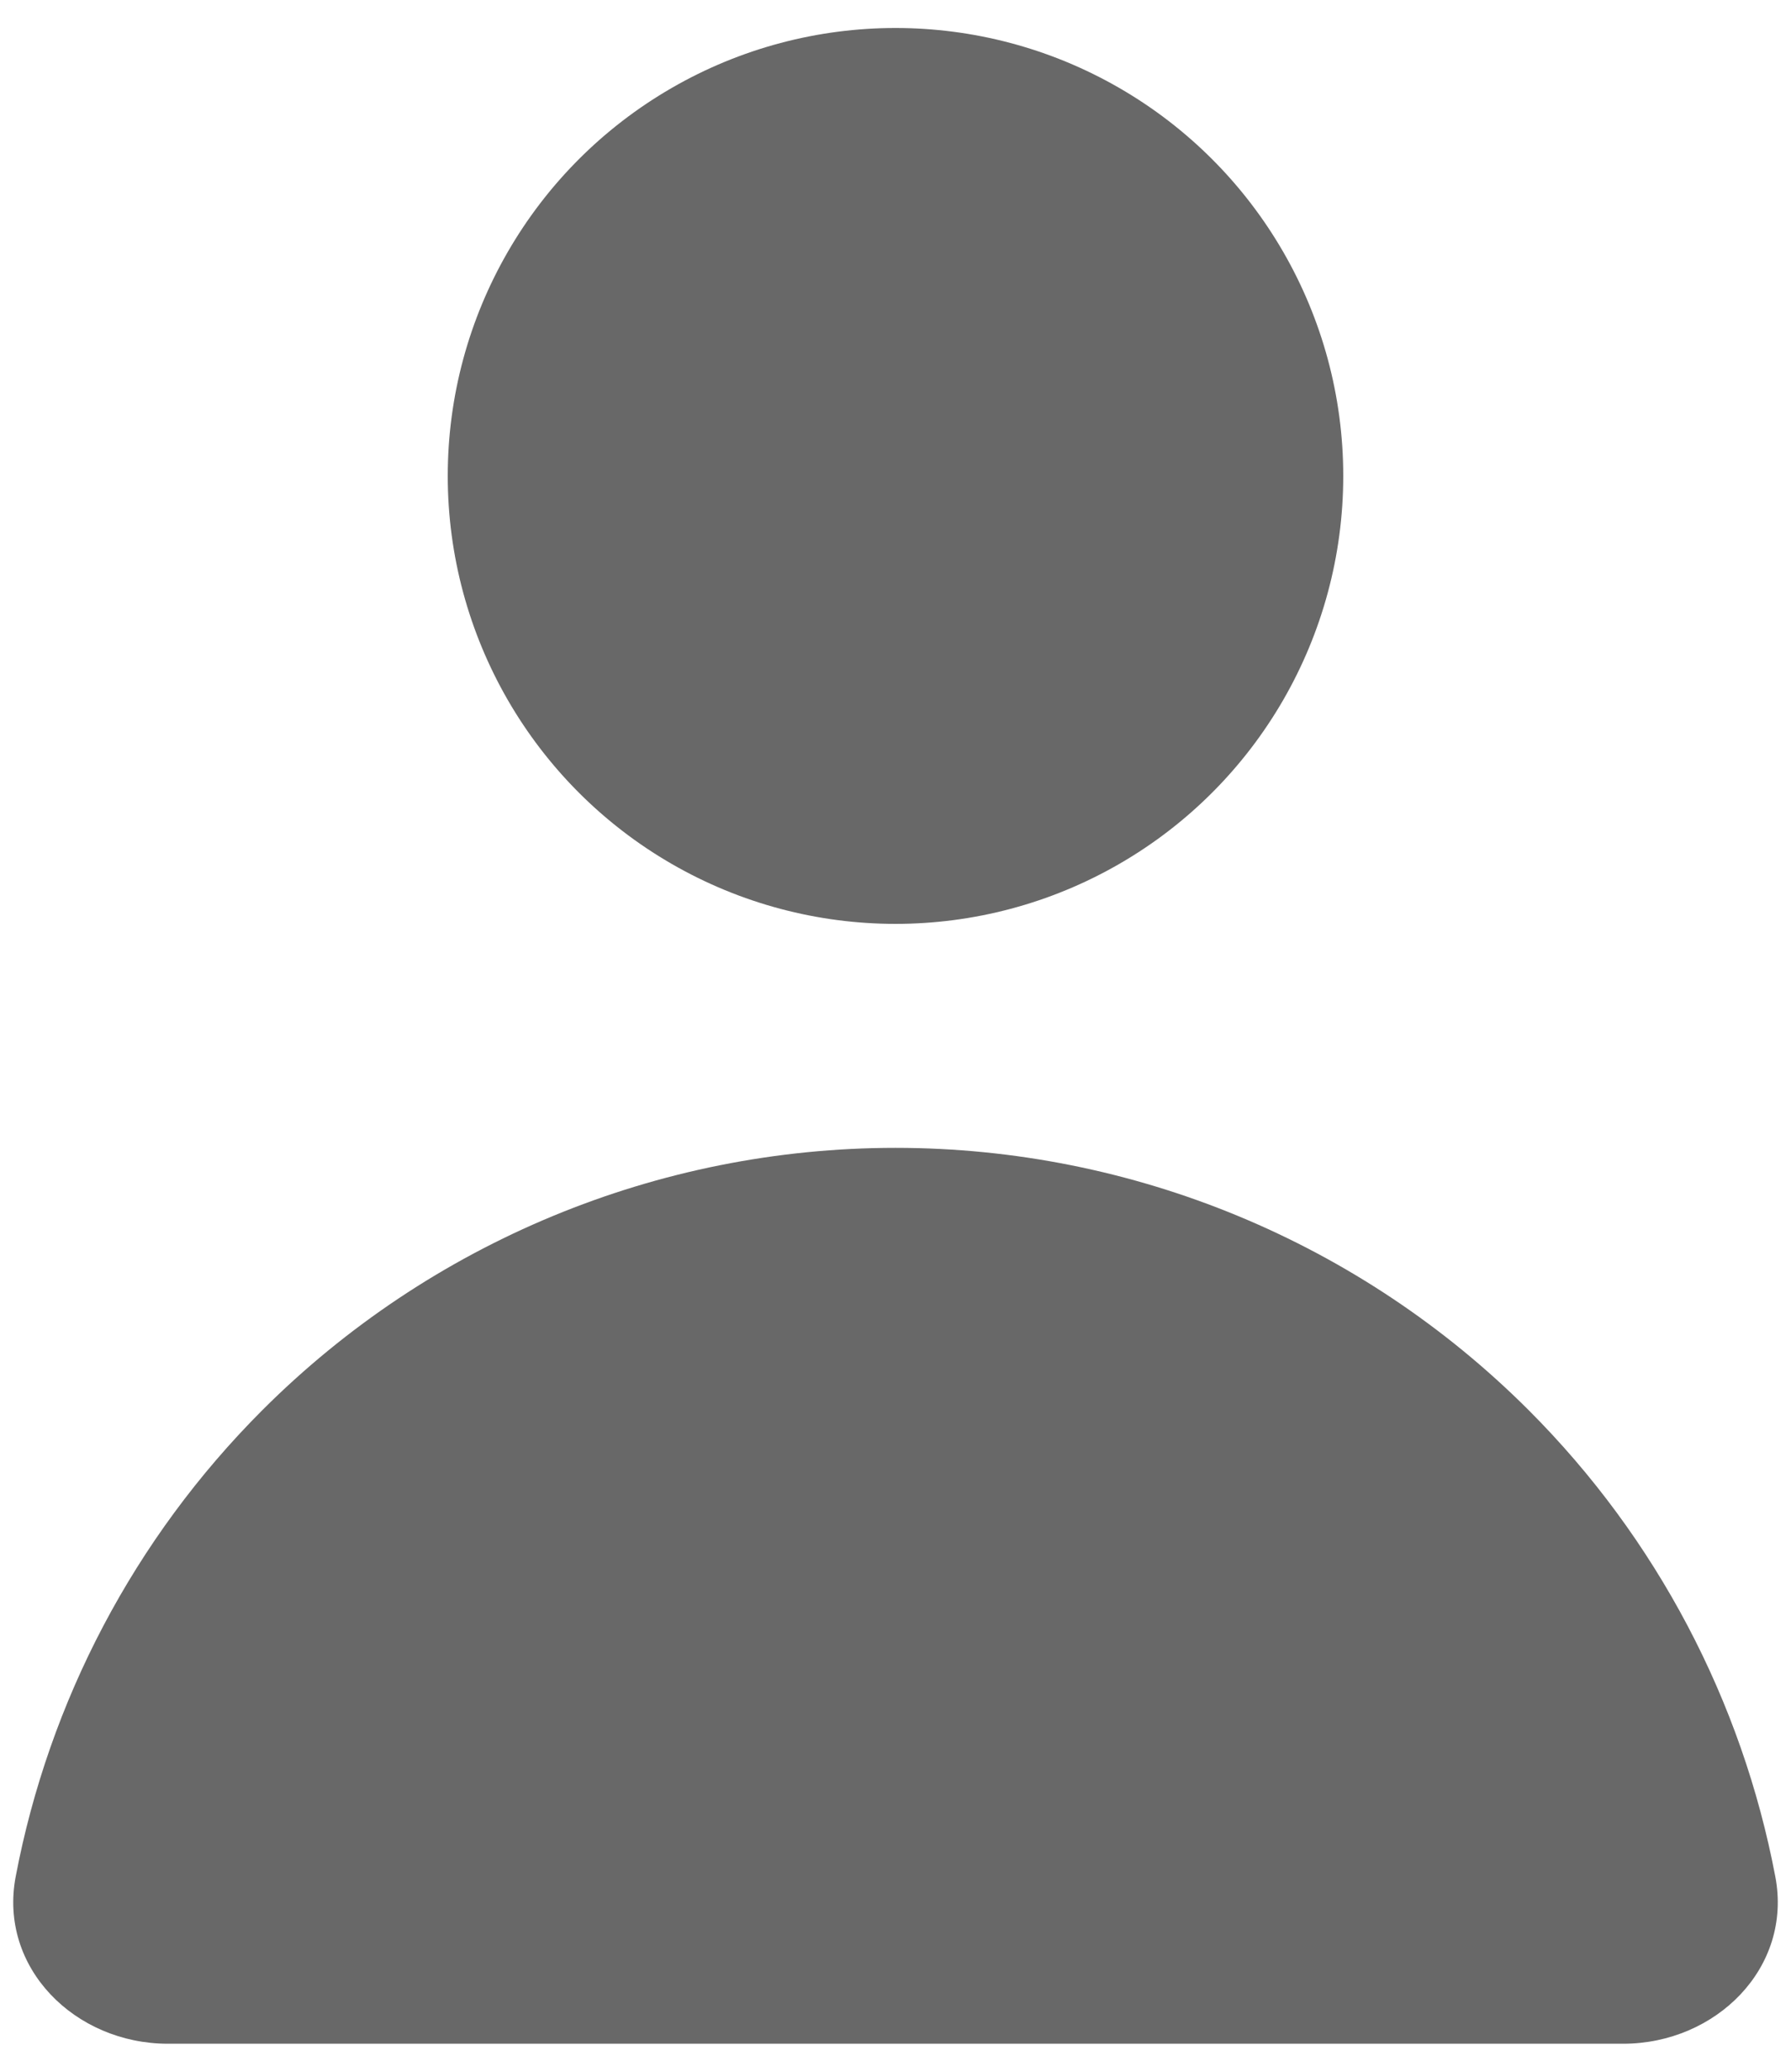 <svg width="32" height="37" viewBox="0 0 32 37" fill="none" xmlns="http://www.w3.org/2000/svg">
<circle cx="16" cy="8.5" r="8" fill="#686868"/>
<path d="M29 36.5C30.657 36.5 32.029 35.145 31.72 33.517C31.125 30.383 29.602 27.474 27.314 25.186C24.313 22.186 20.244 20.5 16 20.5C11.757 20.5 7.687 22.186 4.686 25.186C2.398 27.474 0.875 30.383 0.28 33.517C-0.028 35.145 1.343 36.5 3 36.5L16 36.5H29Z" fill="#686868"/>
</svg>
